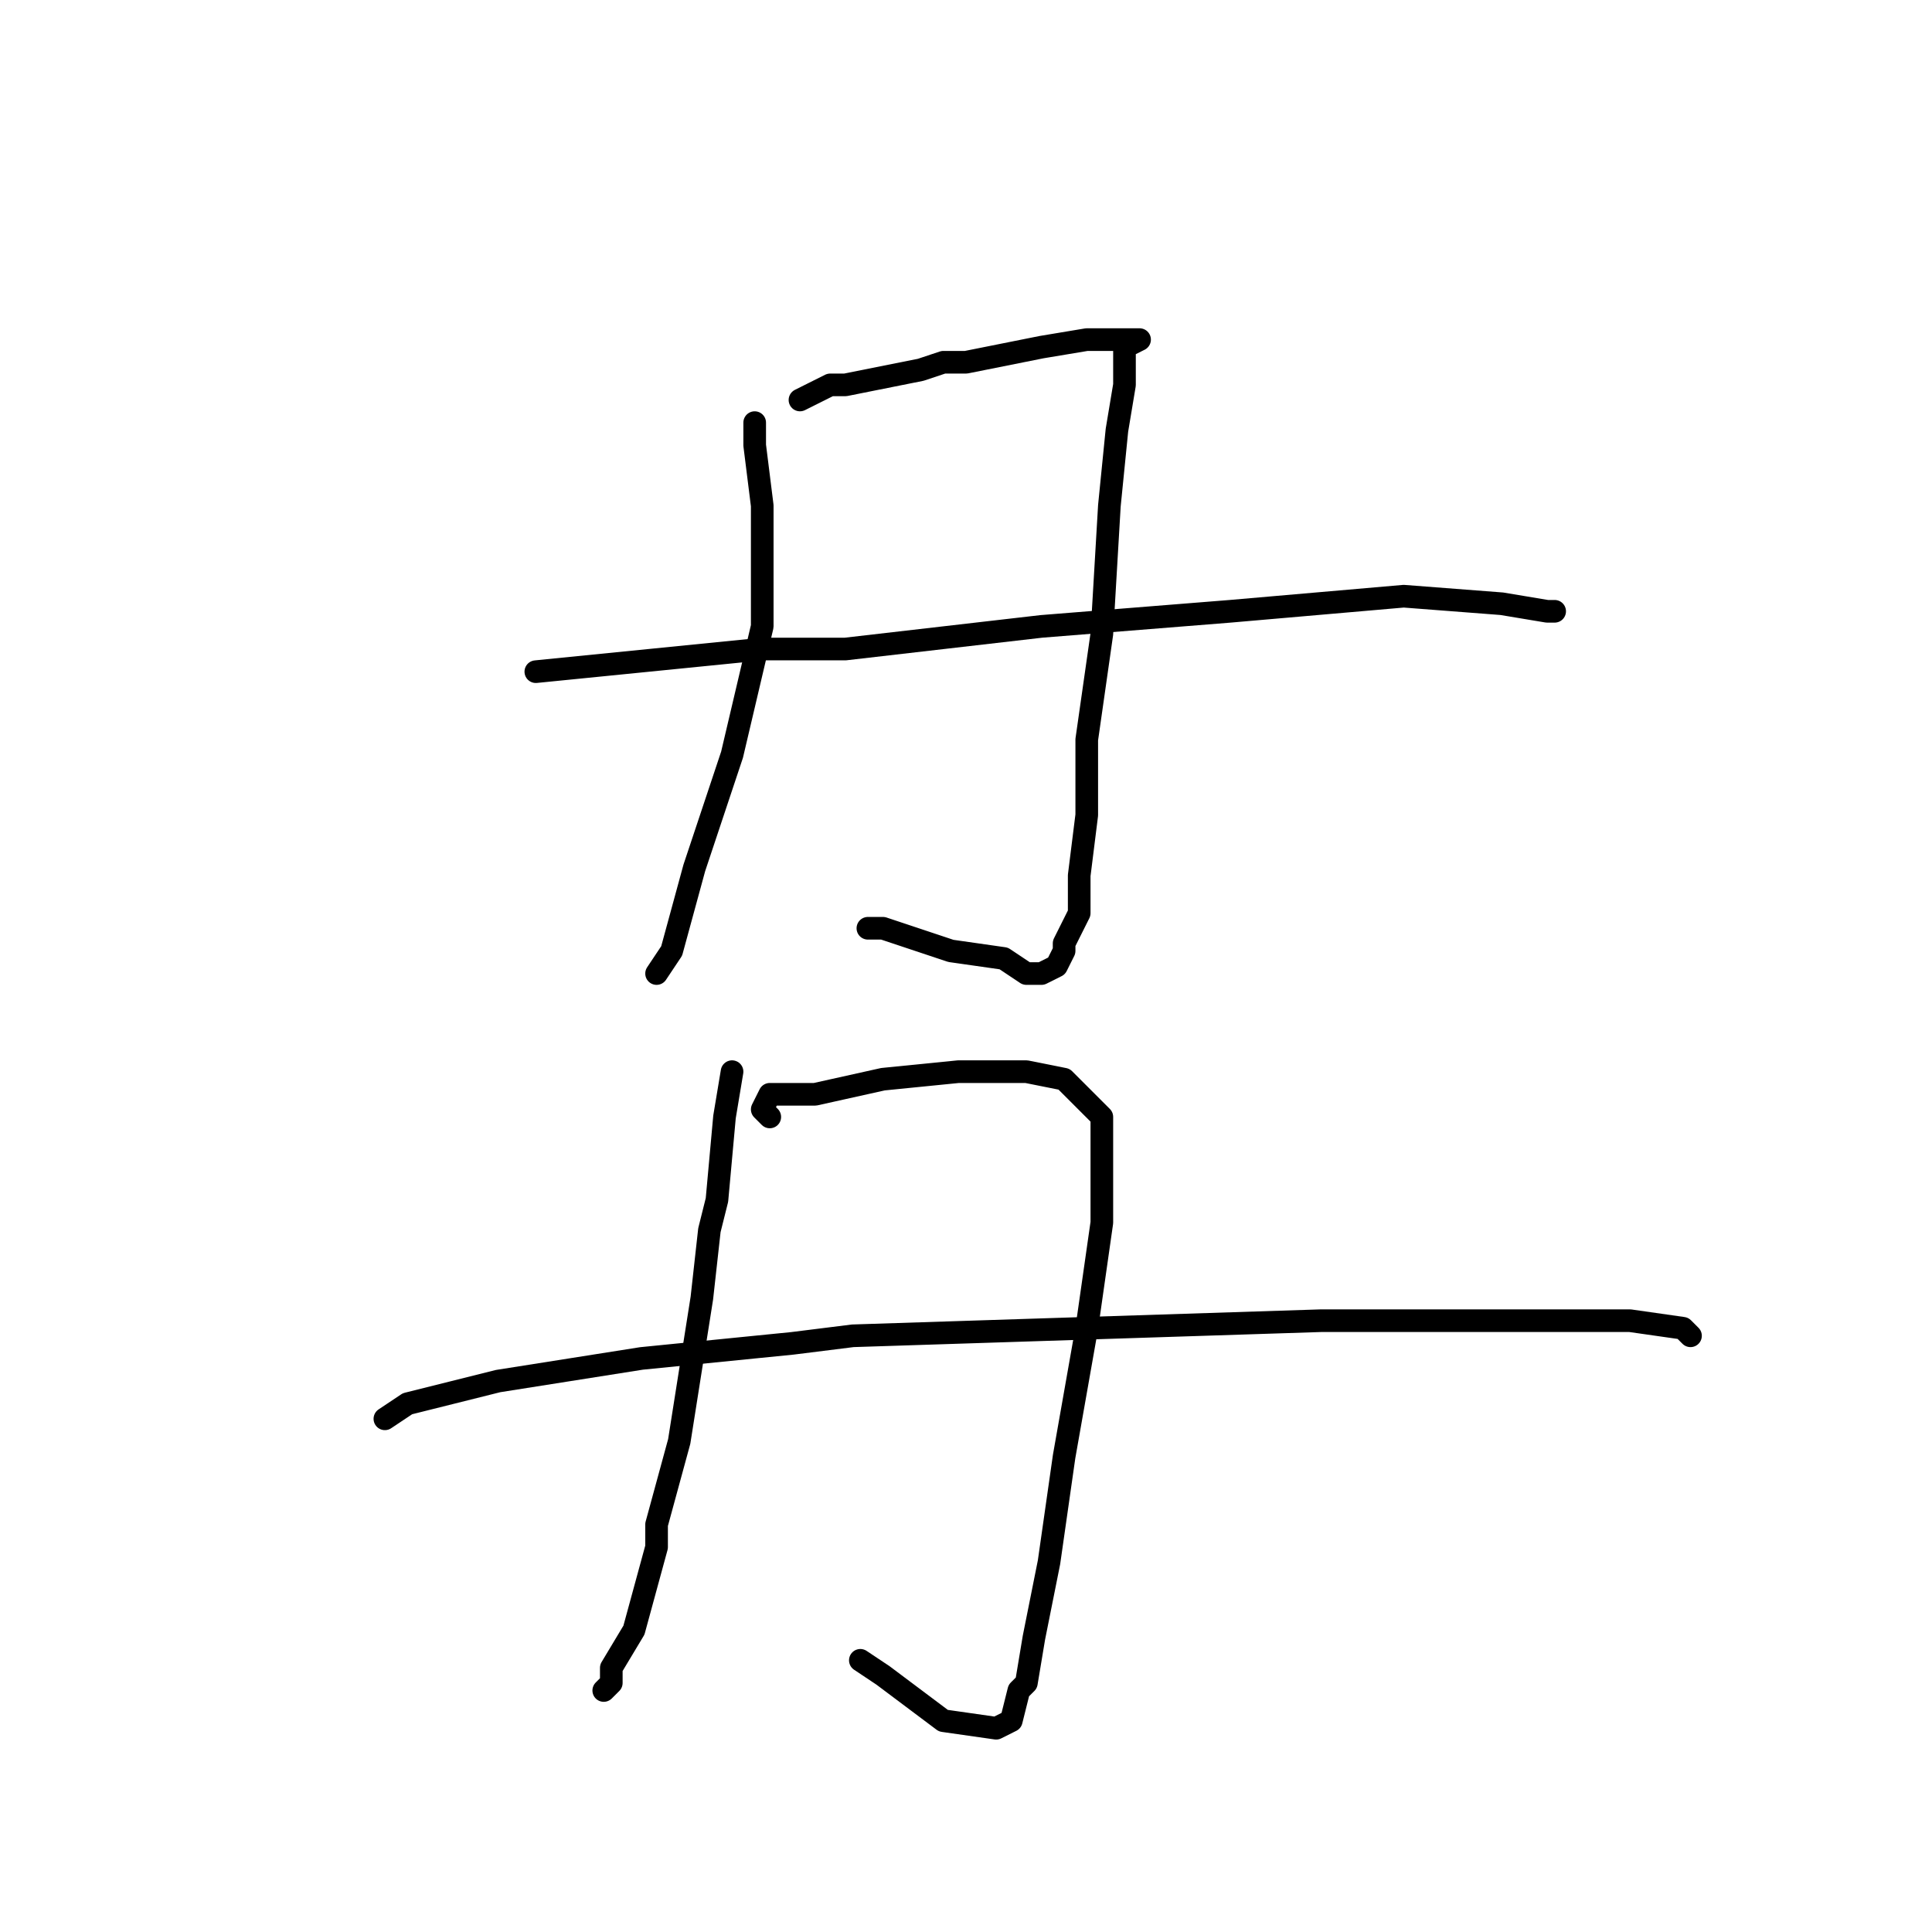 <?xml version="1.0" standalone="no"?>
    <svg width="256" height="256" xmlns="http://www.w3.org/2000/svg" version="1.1">
    <polyline stroke="black" stroke-width="3" stroke-linecap="round" fill="transparent" stroke-linejoin="round" points="100 56 100 59 101 67 101 83 97 100 92 115 89 126 87 129 87 129 " />
        <polyline stroke="black" stroke-width="3" stroke-linecap="round" fill="transparent" stroke-linejoin="round" points="106 53 110 51 112 51 122 49 125 48 128 48 138 46 144 45 148 45 149 45 151 45 149 46 149 48 149 50 149 51 148 57 147 67 146 84 144 98 144 108 143 116 143 121 142 123 141 125 141 126 140 128 138 129 136 129 133 127 126 126 117 123 115 123 115 123 " />
        <polyline stroke="black" stroke-width="3" stroke-linecap="round" fill="transparent" stroke-linejoin="round" points="71 89 81 88 101 86 112 86 138 83 163 81 186 79 199 80 205 81 206 81 206 81 " />
        <polyline stroke="black" stroke-width="3" stroke-linecap="round" fill="transparent" stroke-linejoin="round" points="97 142 96 148 95 159 94 163 93 172 90 191 87 202 87 205 84 216 81 221 81 223 80 224 80 224 " />
        <polyline stroke="black" stroke-width="3" stroke-linecap="round" fill="transparent" stroke-linejoin="round" points="102 148 101 147 102 145 108 145 117 143 127 142 134 142 136 142 141 143 142 144 146 148 146 153 146 162 144 176 141 193 139 207 137 217 136 223 135 224 134 228 132 229 125 228 117 222 114 220 114 220 " />
        <polyline stroke="black" stroke-width="3" stroke-linecap="round" fill="transparent" stroke-linejoin="round" points="51 188 54 186 66 183 85 180 105 178 113 177 144 176 175 175 200 175 216 175 223 176 224 177 224 177 " />
        </svg>